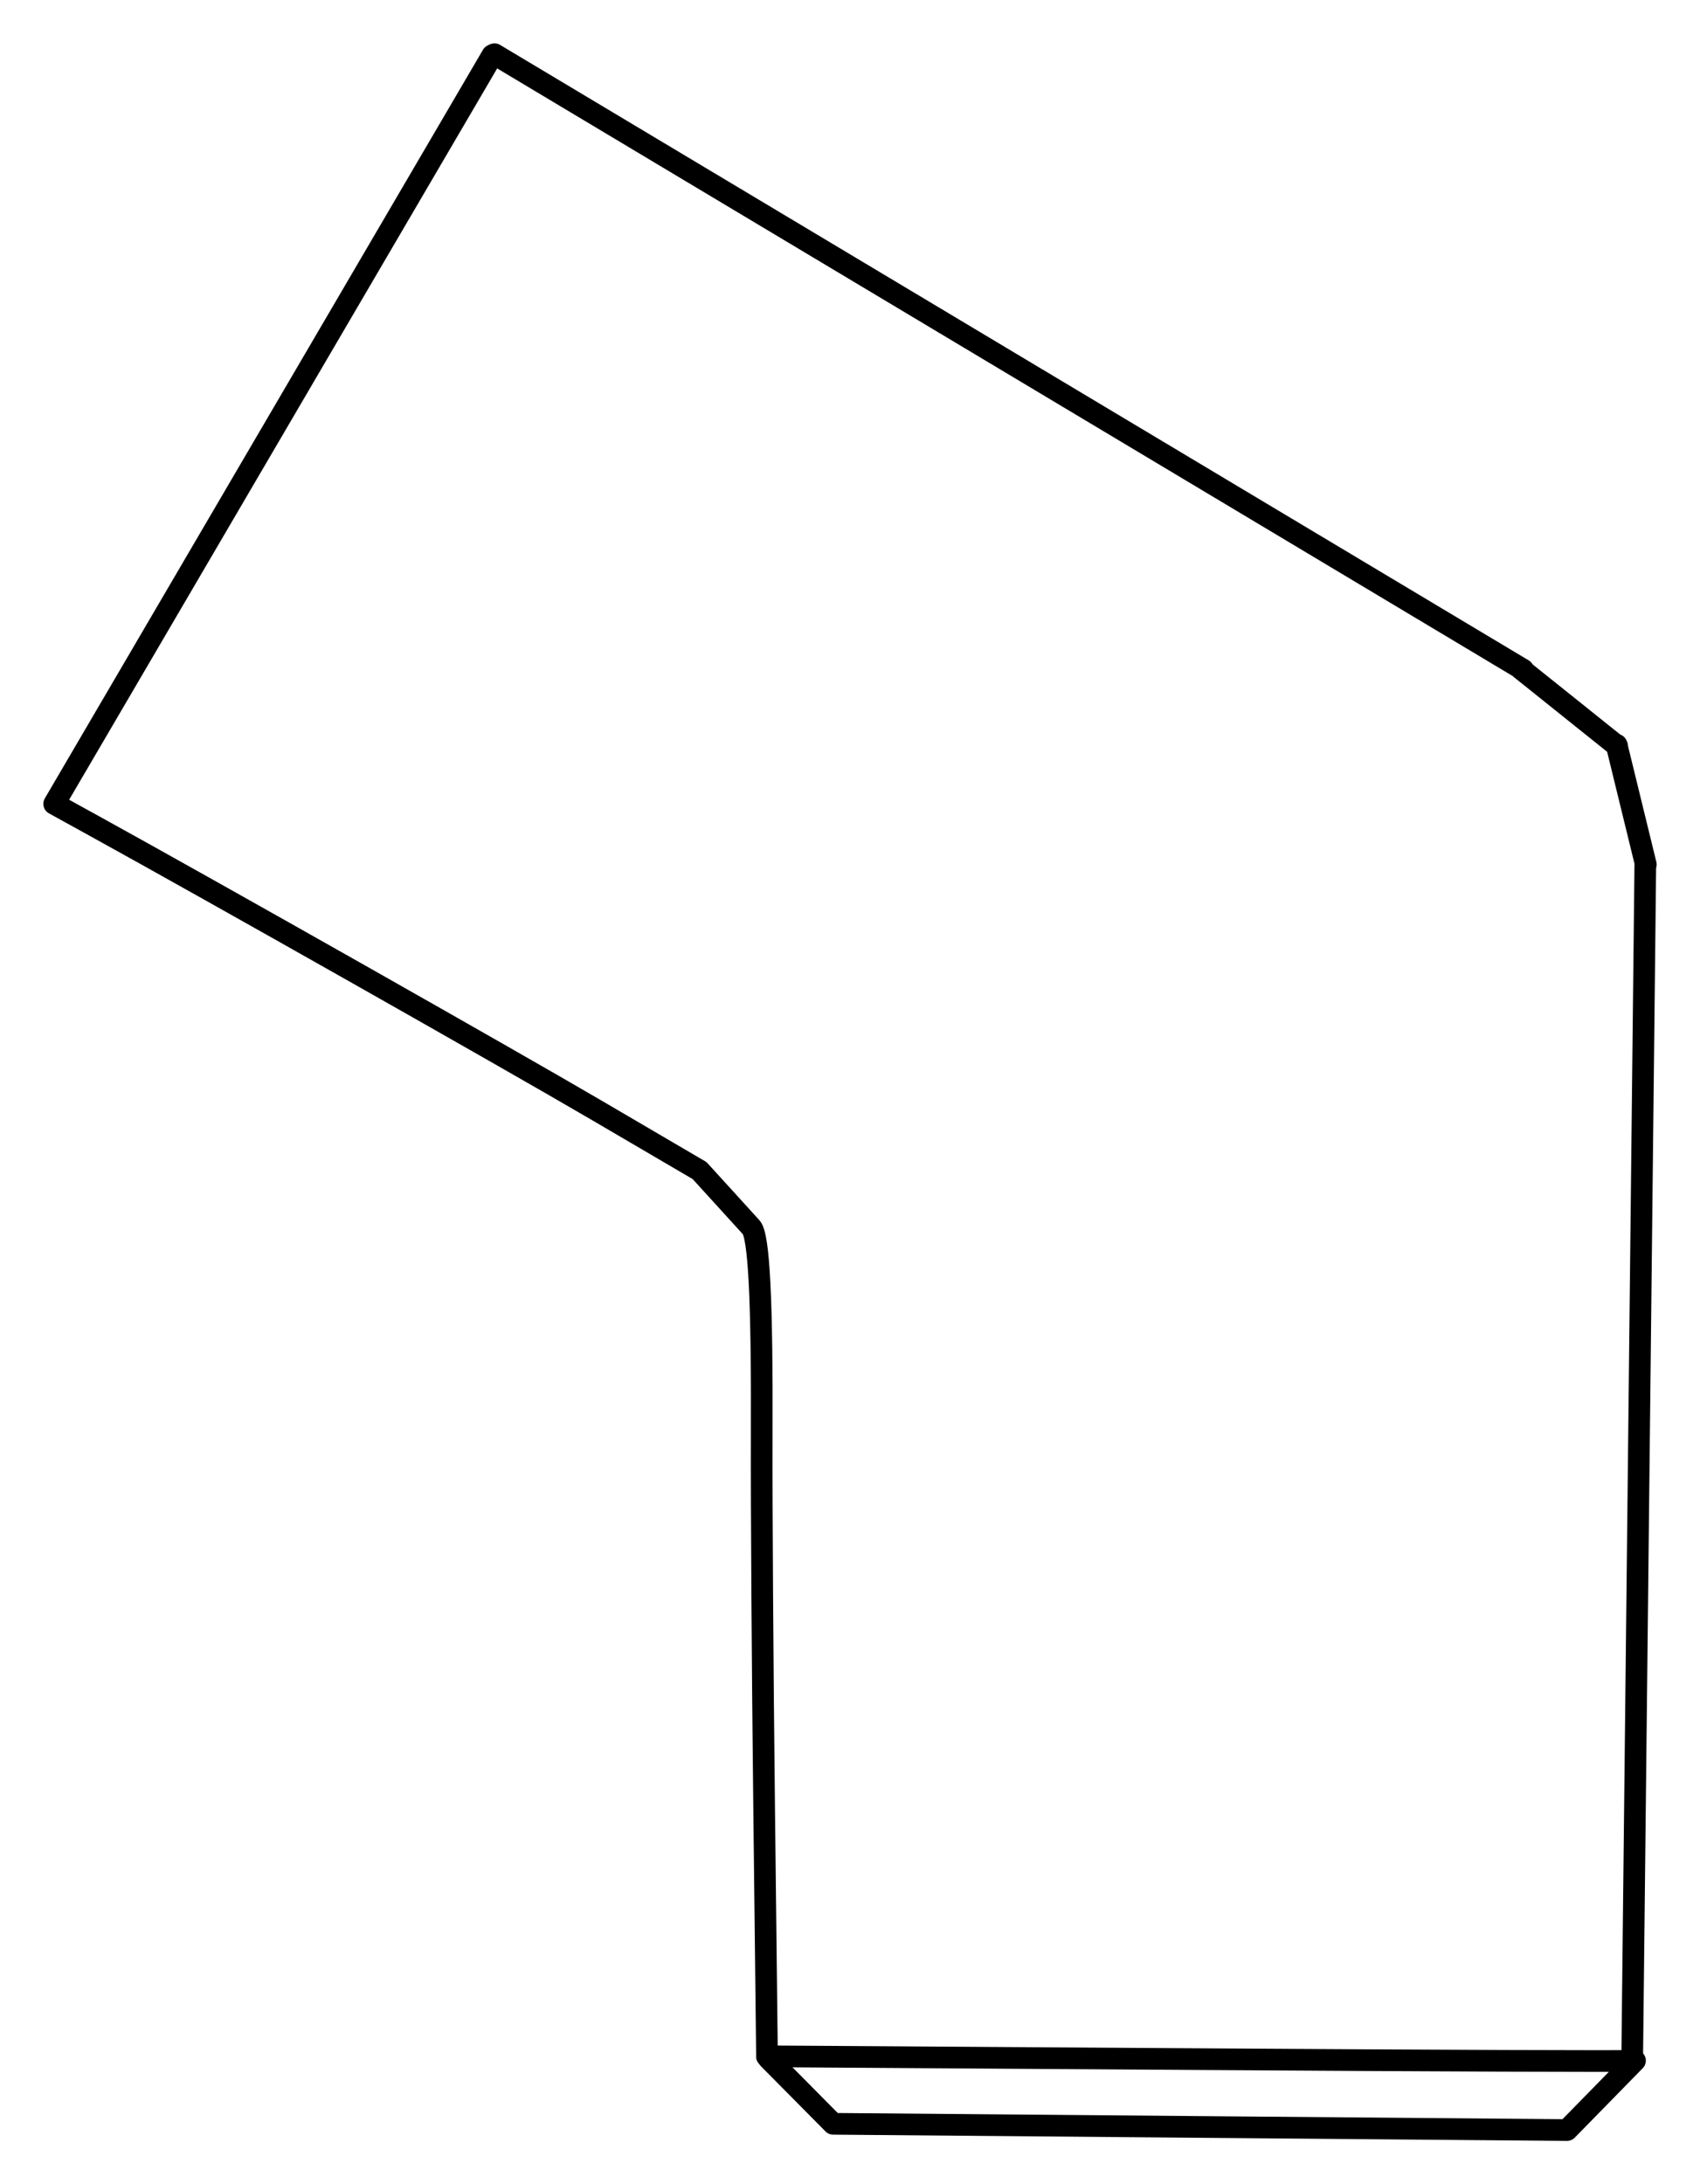 <?xml version="1.0" ?>
<svg xmlns="http://www.w3.org/2000/svg" xmlns:cc="http://creativecommons.org/ns#" xmlns:dc="http://purl.org/dc/elements/1.1/" xmlns:ev="http://www.w3.org/2001/xml-events" xmlns:inkscape="http://www.inkscape.org/namespaces/inkscape" xmlns:rdf="http://www.w3.org/1999/02/22-rdf-syntax-ns#" xmlns:sodipodi="http://sodipodi.sourceforge.net/DTD/sodipodi-0.dtd" xmlns:svg="http://www.w3.org/2000/svg" xmlns:xlink="http://www.w3.org/1999/xlink" baseProfile="full" height="100.781" id="svg1" inkscape:version="0.92.4 (5da689c313, 2019-01-14)" sodipodi:docname="e190-e2.svg" version="1.1" viewBox="0 0 78.456 100.781" width="78.456">
	<defs/>
	<path d="M 35.397,94.878 L 55.313,95.008 C 66.266,95.081 75.256,95.115 75.29,95.084" fill="none" id="path12826" inkscape:connector-curvature="0" sodipodi:nodetypes="csc" stroke-width="1" style="color:#000000;clip-rule:nonzero;display:inline;overflow:visible;visibility:visible;opacity:1;isolation:auto;mix-blend-mode:normal;color-interpolation:sRGB;color-interpolation-filters:linearRGB;solid-color:#000000;solid-opacity:1;vector-effect:none;fill:none;fill-opacity:1;fill-rule:nonzero;stroke:#000000;stroke-width:1;stroke-linecap:round;stroke-linejoin:round;stroke-dasharray:none;stroke-dashoffset:0;stroke-opacity:1;marker:none;marker-start:none;marker-mid:none;marker-end:none;color-rendering:auto;image-rendering:auto;shape-rendering:auto;text-rendering:auto;enable-background:accumulate;"/>
	<path d="M 74.605,34.362 L 75.956,39.89 M 75.932,39.894 L 75.932,39.894 M 70.19,30.861 L 70.19,30.861 L 74.629,34.414 M 22.821,2.5 L 22.821,2.5 L 22.821,2.5 L 70.297,30.9 M 75.456,95.076 L 75.456,95.076 L 75.456,95.076 L 75.456,95.076 L 72.318,98.281 L 38.453,97.992 L 35.482,94.993 L 35.482,94.993 L 35.482,94.993 M 75.456,95.076 L 75.456,95.076 L 75.456,95.076 M 75.932,39.894 L 75.326,95.075" fill="none" id="path12832" inkscape:connector-curvature="0" sodipodi:nodetypes="cccccccccccccccccccccccccccccccccccc" stroke-width="1" style="color:#000000;clip-rule:nonzero;display:inline;overflow:visible;visibility:visible;opacity:1;isolation:auto;mix-blend-mode:normal;color-interpolation:sRGB;color-interpolation-filters:linearRGB;solid-color:#000000;solid-opacity:1;vector-effect:none;fill:none;fill-opacity:1;fill-rule:nonzero;stroke:#000000;stroke-width:1;stroke-linecap:round;stroke-linejoin:round;stroke-dasharray:none;stroke-dashoffset:0;stroke-opacity:1;marker:none;marker-start:none;marker-mid:none;marker-end:none;color-rendering:auto;image-rendering:auto;shape-rendering:auto;text-rendering:auto;enable-background:accumulate;"/>
	<path d="M 22.721,2.549 L 12.611,19.82 L 2.5,37.09 L 4.314,38.09 C 9.795,41.109 23.339,48.772 27.491,51.202 L 32.285,54.009 L 33.379,55.21 C 33.981,55.871 34.561,56.509 34.669,56.628 C 35.029,57.024 35.178,59.984 35.154,66.244 C 35.142,69.348 35.192,77.061 35.265,83.383 L 35.397,94.877" fill="none" id="path12838" inkscape:connector-curvature="0" sodipodi:nodetypes="cccsscscssc" stroke-width="1" style="color:#000000;clip-rule:nonzero;display:inline;overflow:visible;visibility:visible;opacity:1;isolation:auto;mix-blend-mode:normal;color-interpolation:sRGB;color-interpolation-filters:linearRGB;solid-color:#000000;solid-opacity:1;vector-effect:none;fill:none;fill-opacity:1;fill-rule:nonzero;stroke:#000000;stroke-width:1;stroke-linecap:round;stroke-linejoin:round;stroke-dasharray:none;stroke-dashoffset:0;stroke-opacity:1;marker:none;marker-start:none;marker-mid:none;marker-end:none;color-rendering:auto;image-rendering:auto;shape-rendering:auto;text-rendering:auto;enable-background:accumulate;"/>
</svg>

